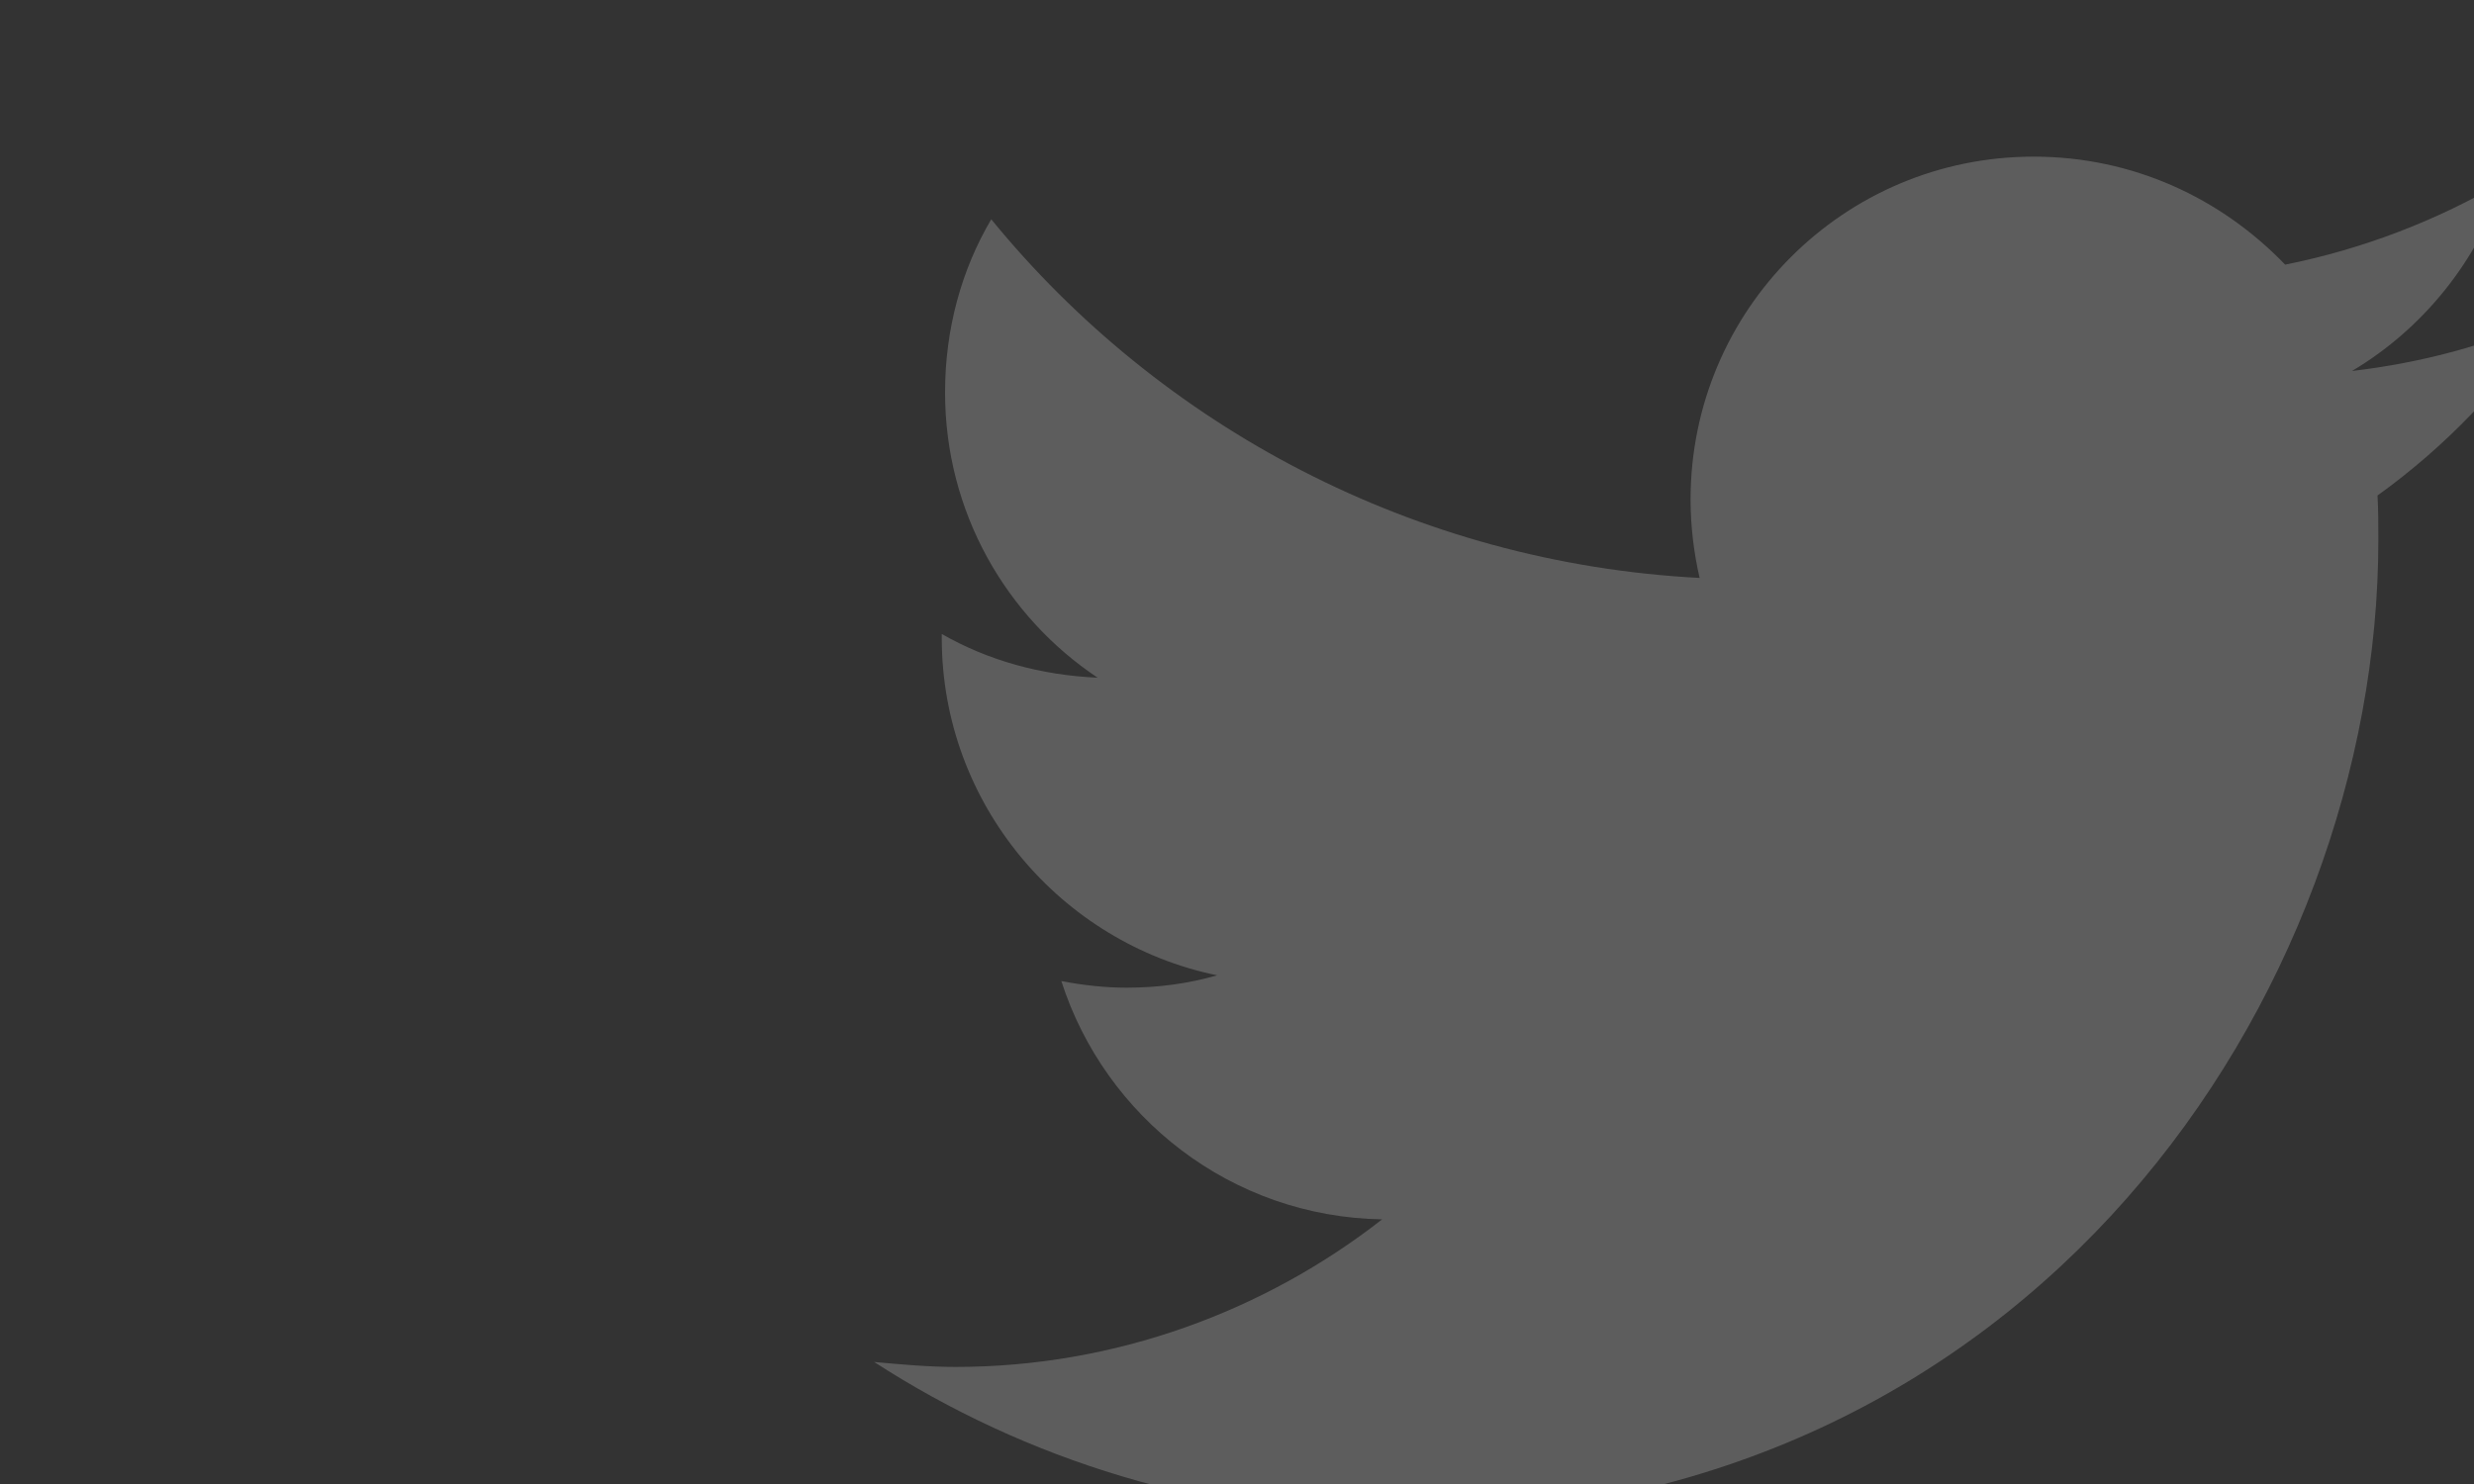 <?xml version="1.0" encoding="utf-8"?>
<!-- Generator: Adobe Illustrator 21.0.2, SVG Export Plug-In . SVG Version: 6.00 Build 0)  -->
<svg version="1.1" id="图层_1" xmlns="http://www.w3.org/2000/svg" xmlns:xlink="http://www.w3.org/1999/xlink" x="0px" y="0px"
	 viewBox="0 0 300 180" style="enable-background:new 0 0 300 180;" xml:space="preserve">
<rect x="0" y="0" width="300" height="180" fill="#333333" stroke="none"/>
<style type="text/css">
	.st0{opacity:0.21;}
	.st1{fill:#FFFFFF;}
</style>
<g class="st0">
	<path class="st1" d="M309.1,38.5c-7.5,3.4-15.5,5.5-23.9,6.5c8.6-5.1,15.3-13.4,18.4-23c-8,4.7-17,8.2-26.5,10.1
		C269.3,24,258.6,19,246.6,19c-23,0-41.6,18.6-41.6,41.6c0,3.2,0.4,6.5,1.1,9.5c-34.6-1.8-65.4-18.4-85.9-43.5
		c-3.6,6.1-5.6,13.3-5.6,21c0,14.5,7.4,27.2,18.5,34.6c-6.9-0.3-13.3-2.1-18.9-5.3c0,0.1,0,0.4,0,0.5c0,20.1,14.4,37,33.4,40.9
		c-3.5,1-7.1,1.5-11,1.5c-2.6,0-5.3-0.3-7.9-0.8c5.3,16.5,20.6,28.6,38.9,28.9c-14.2,11.1-32.3,17.9-51.7,17.9
		c-3.4,0-6.6-0.3-9.9-0.6c18.4,11.9,40.4,18.8,63.9,18.8c76.6,0,118.5-63.5,118.5-118.5c0-1.8,0-3.6-0.1-5.4
		C296.5,54.2,303.5,46.9,309.1,38.5z"/>
</g>
</svg>
